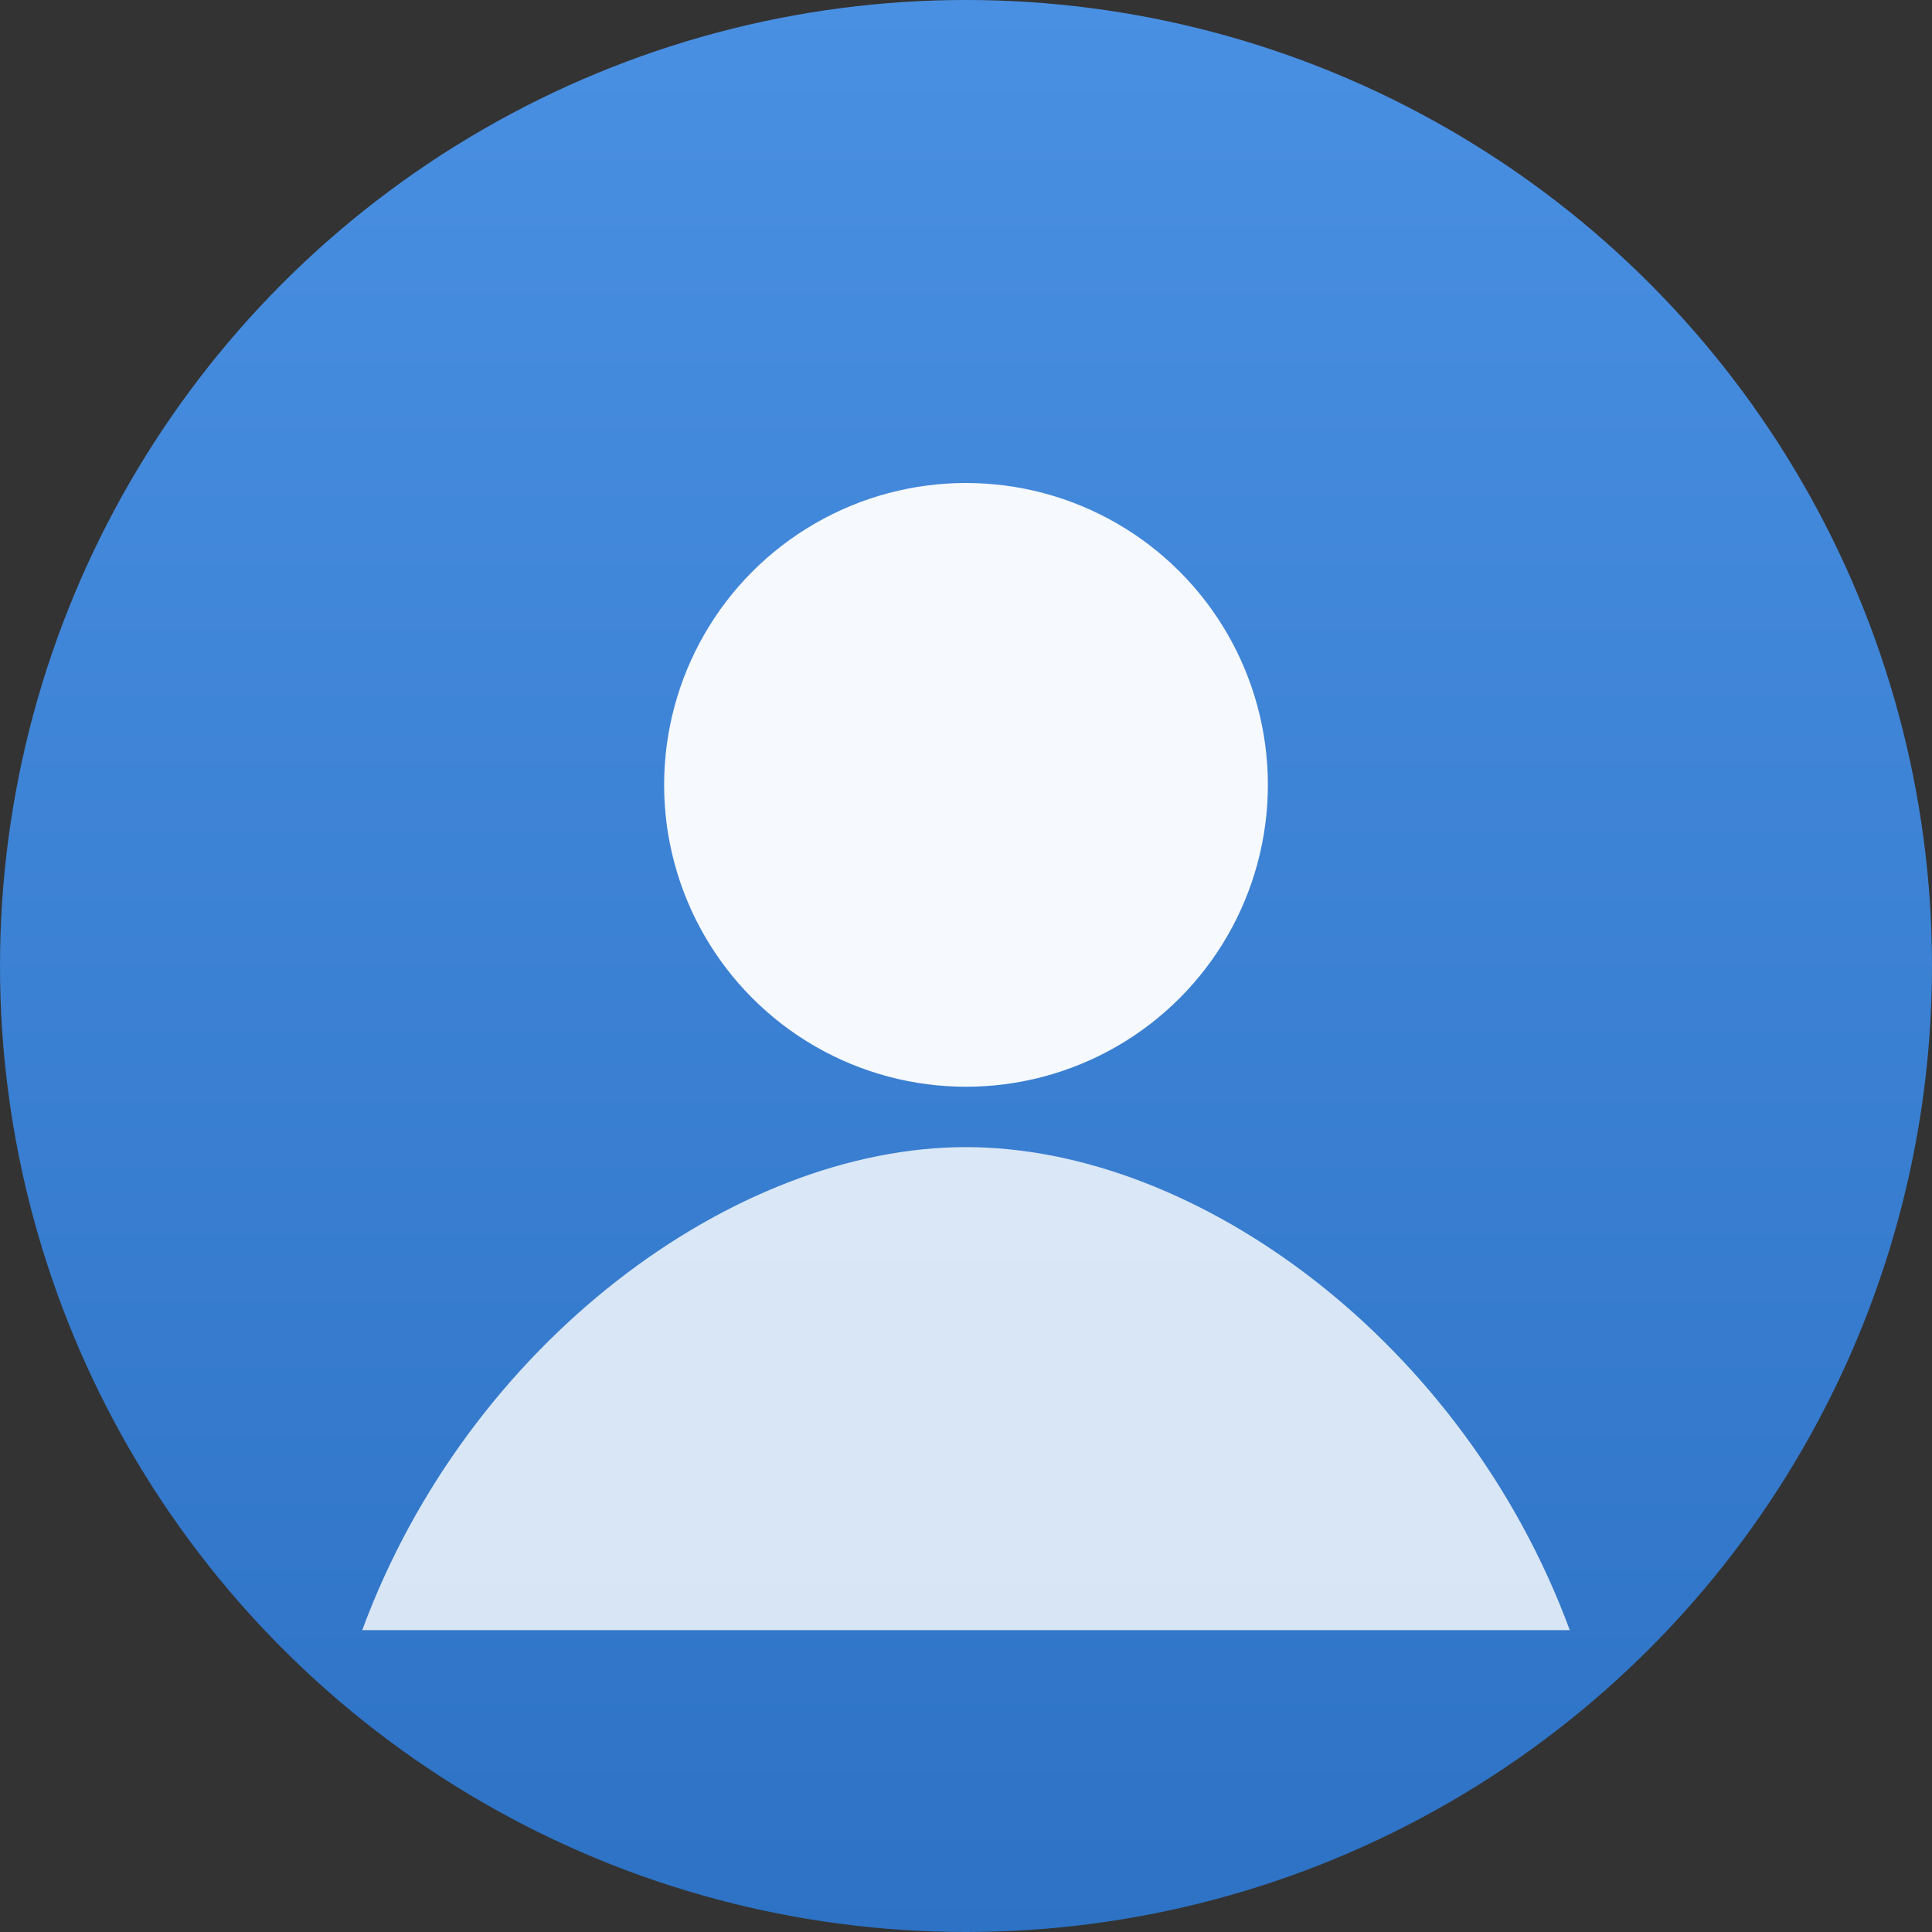 <svg xmlns="http://www.w3.org/2000/svg" viewBox="0 0 64 64" width="64" height="64" role="img" aria-label="Default avatar">
  <rect x="0" y="0" width="64" height="64" fill="#333333" stroke="none"/>
  <defs>
    <linearGradient id="g" x1="0" x2="0" y1="0" y2="1">
      <stop offset="0%" stop-color="#4A90E2"/>
      <stop offset="100%" stop-color="#2D72C4"/>
    </linearGradient>
  </defs>
  <circle cx="32" cy="32" r="32" fill="url(#g)"/>
  <g fill="#ffffff" opacity="0.95">
    <circle cx="32" cy="26" r="10"/>
    <path d="M12 54c3.5-9.5 12.3-16 20-16s16.5 6.5 20 16" fill-opacity="0.85"/>
  </g>
</svg>


